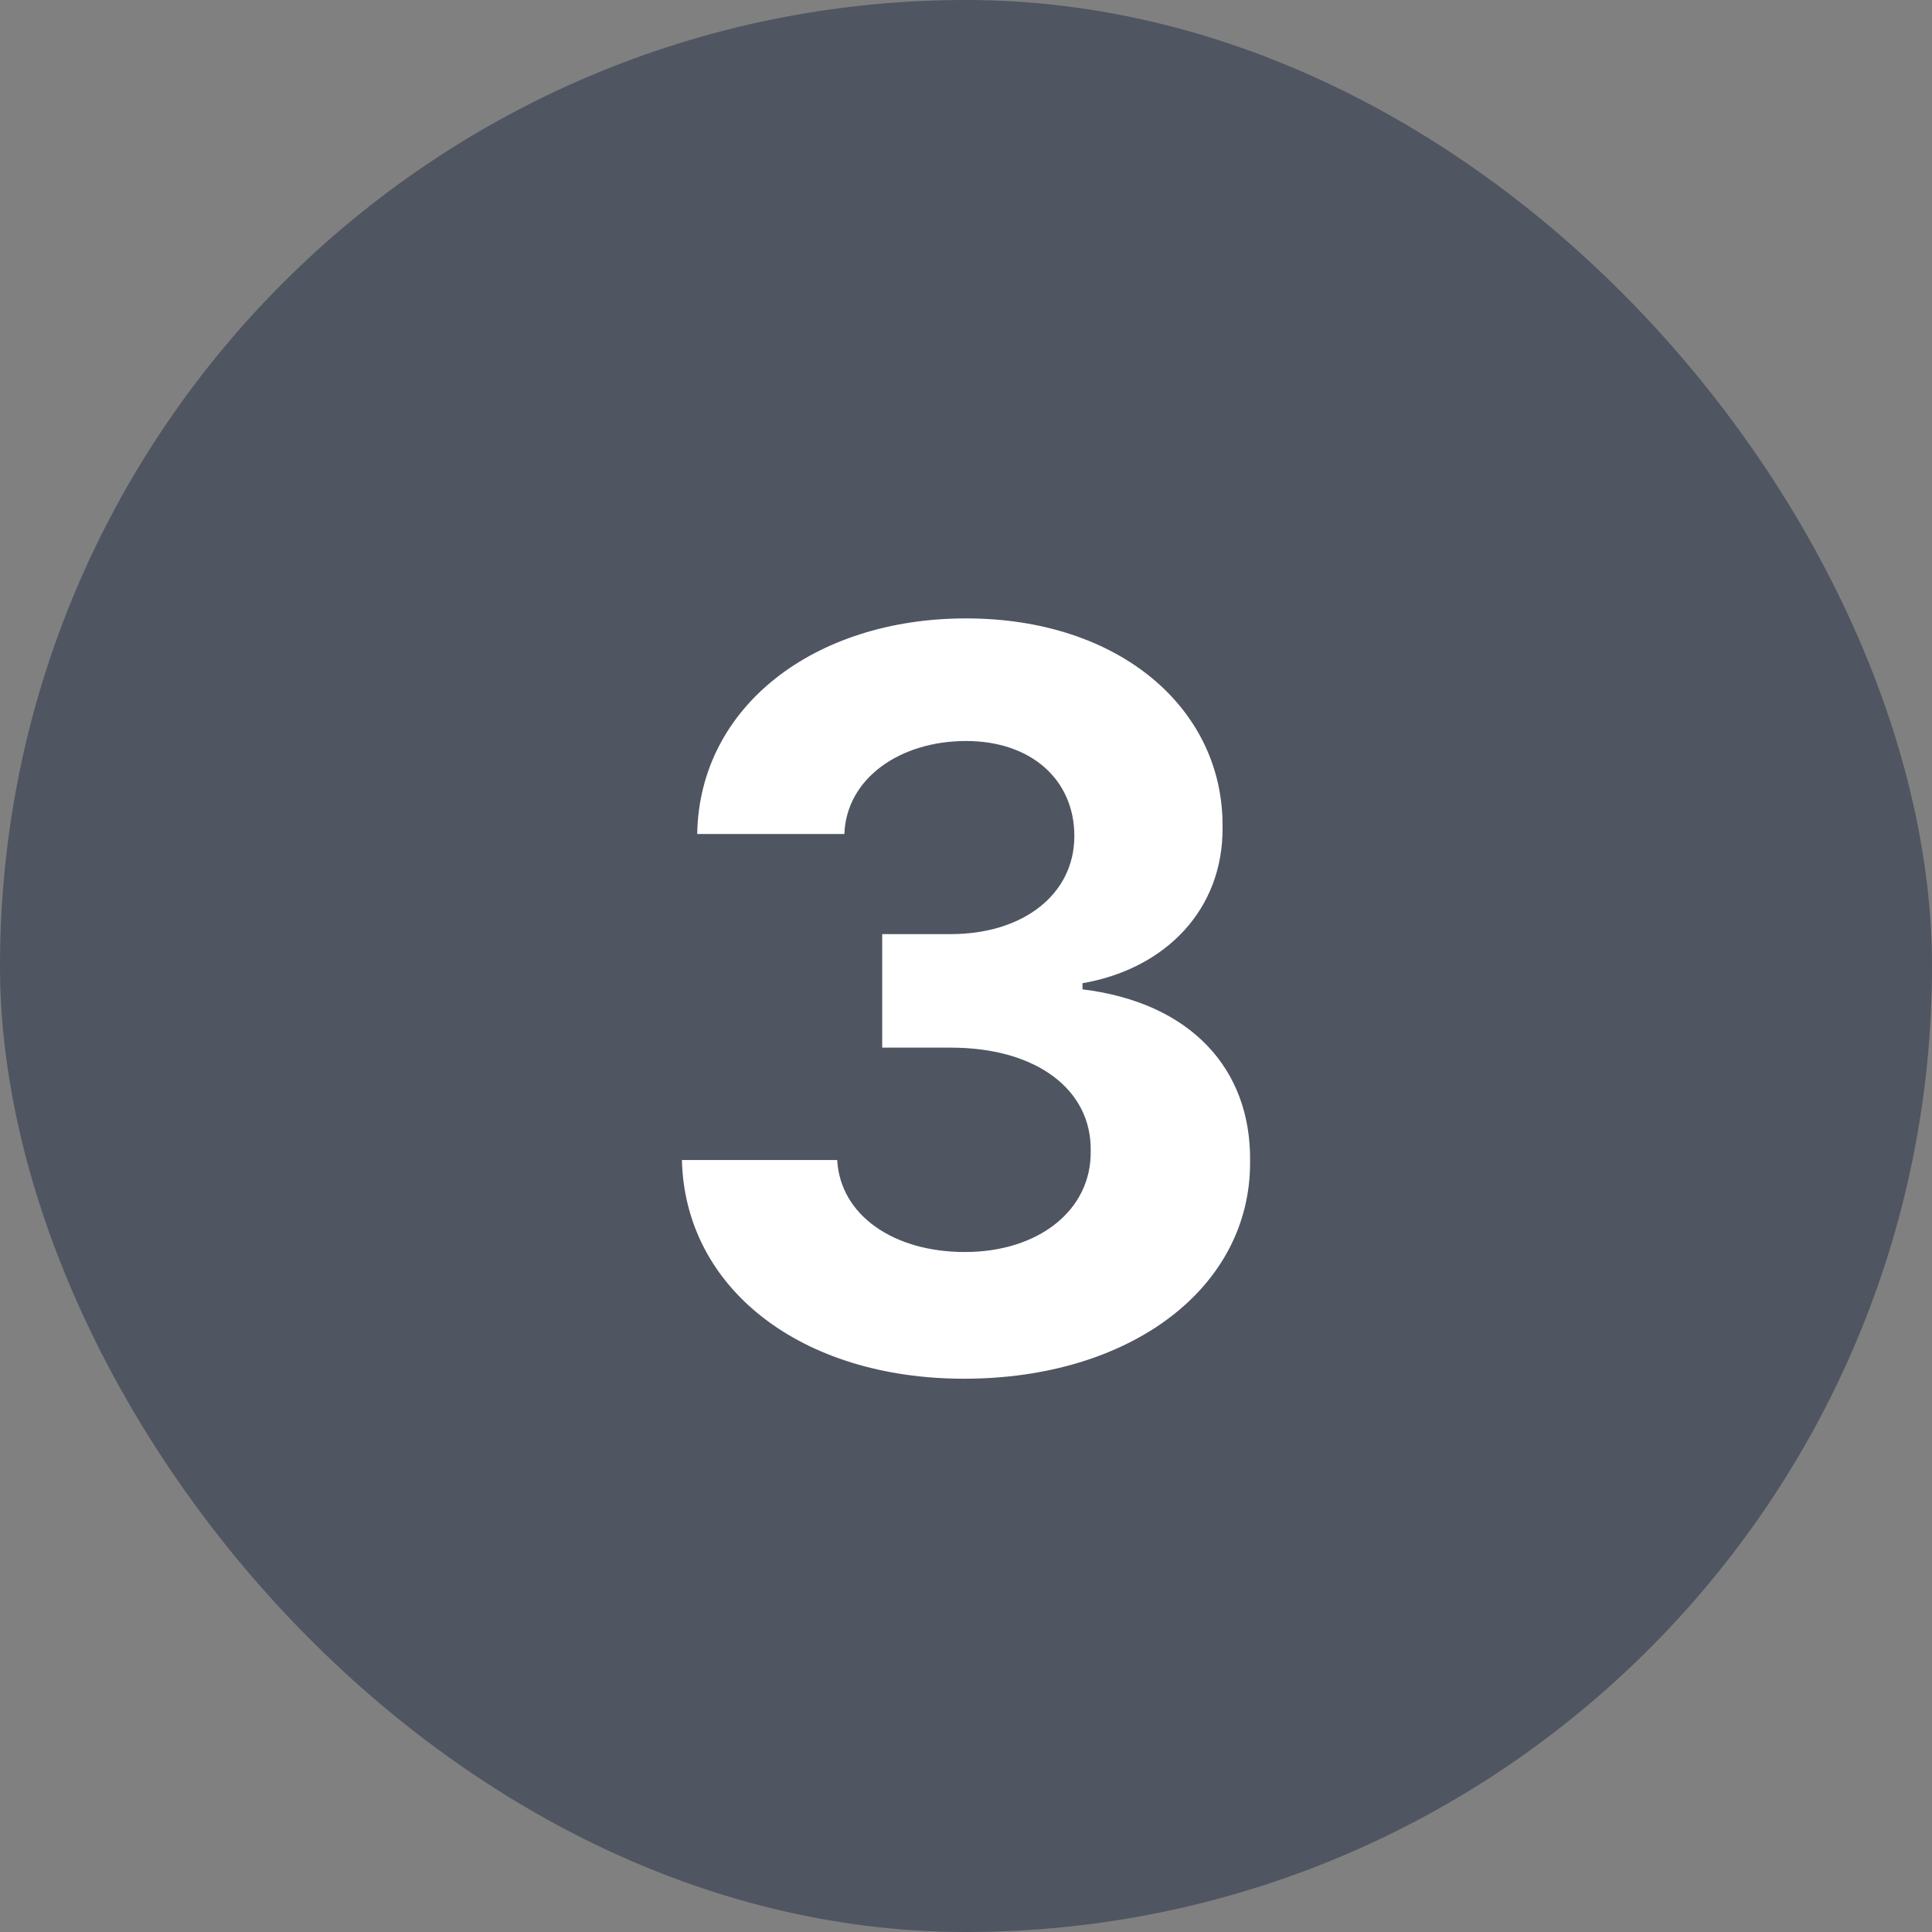 <svg width="24" height="24" viewBox="0 0 24 24" fill="none" xmlns="http://www.w3.org/2000/svg">
<rect x="0" y="0" width="24" height="24" fill="#808080" stroke="none"/>
<rect width="24" height="24" rx="12" fill="#4F5561"/>
<path d="M11.975 17.127C9.956 17.127 8.509 16.01 8.471 14.41H10.4C10.438 15.096 11.099 15.553 11.987 15.553C12.901 15.553 13.562 15.032 13.549 14.296C13.562 13.547 12.889 13.014 11.81 13.014H10.959V11.604H11.81C12.711 11.604 13.346 11.109 13.346 10.386C13.346 9.688 12.812 9.205 12 9.205C11.188 9.205 10.515 9.662 10.489 10.36H8.661C8.687 8.773 10.121 7.682 12 7.682C13.917 7.682 15.199 8.812 15.187 10.271C15.199 11.3 14.476 12.036 13.447 12.214V12.29C14.793 12.455 15.542 13.28 15.529 14.423C15.542 15.997 14.044 17.127 11.975 17.127Z" fill="white"/>
</svg>
